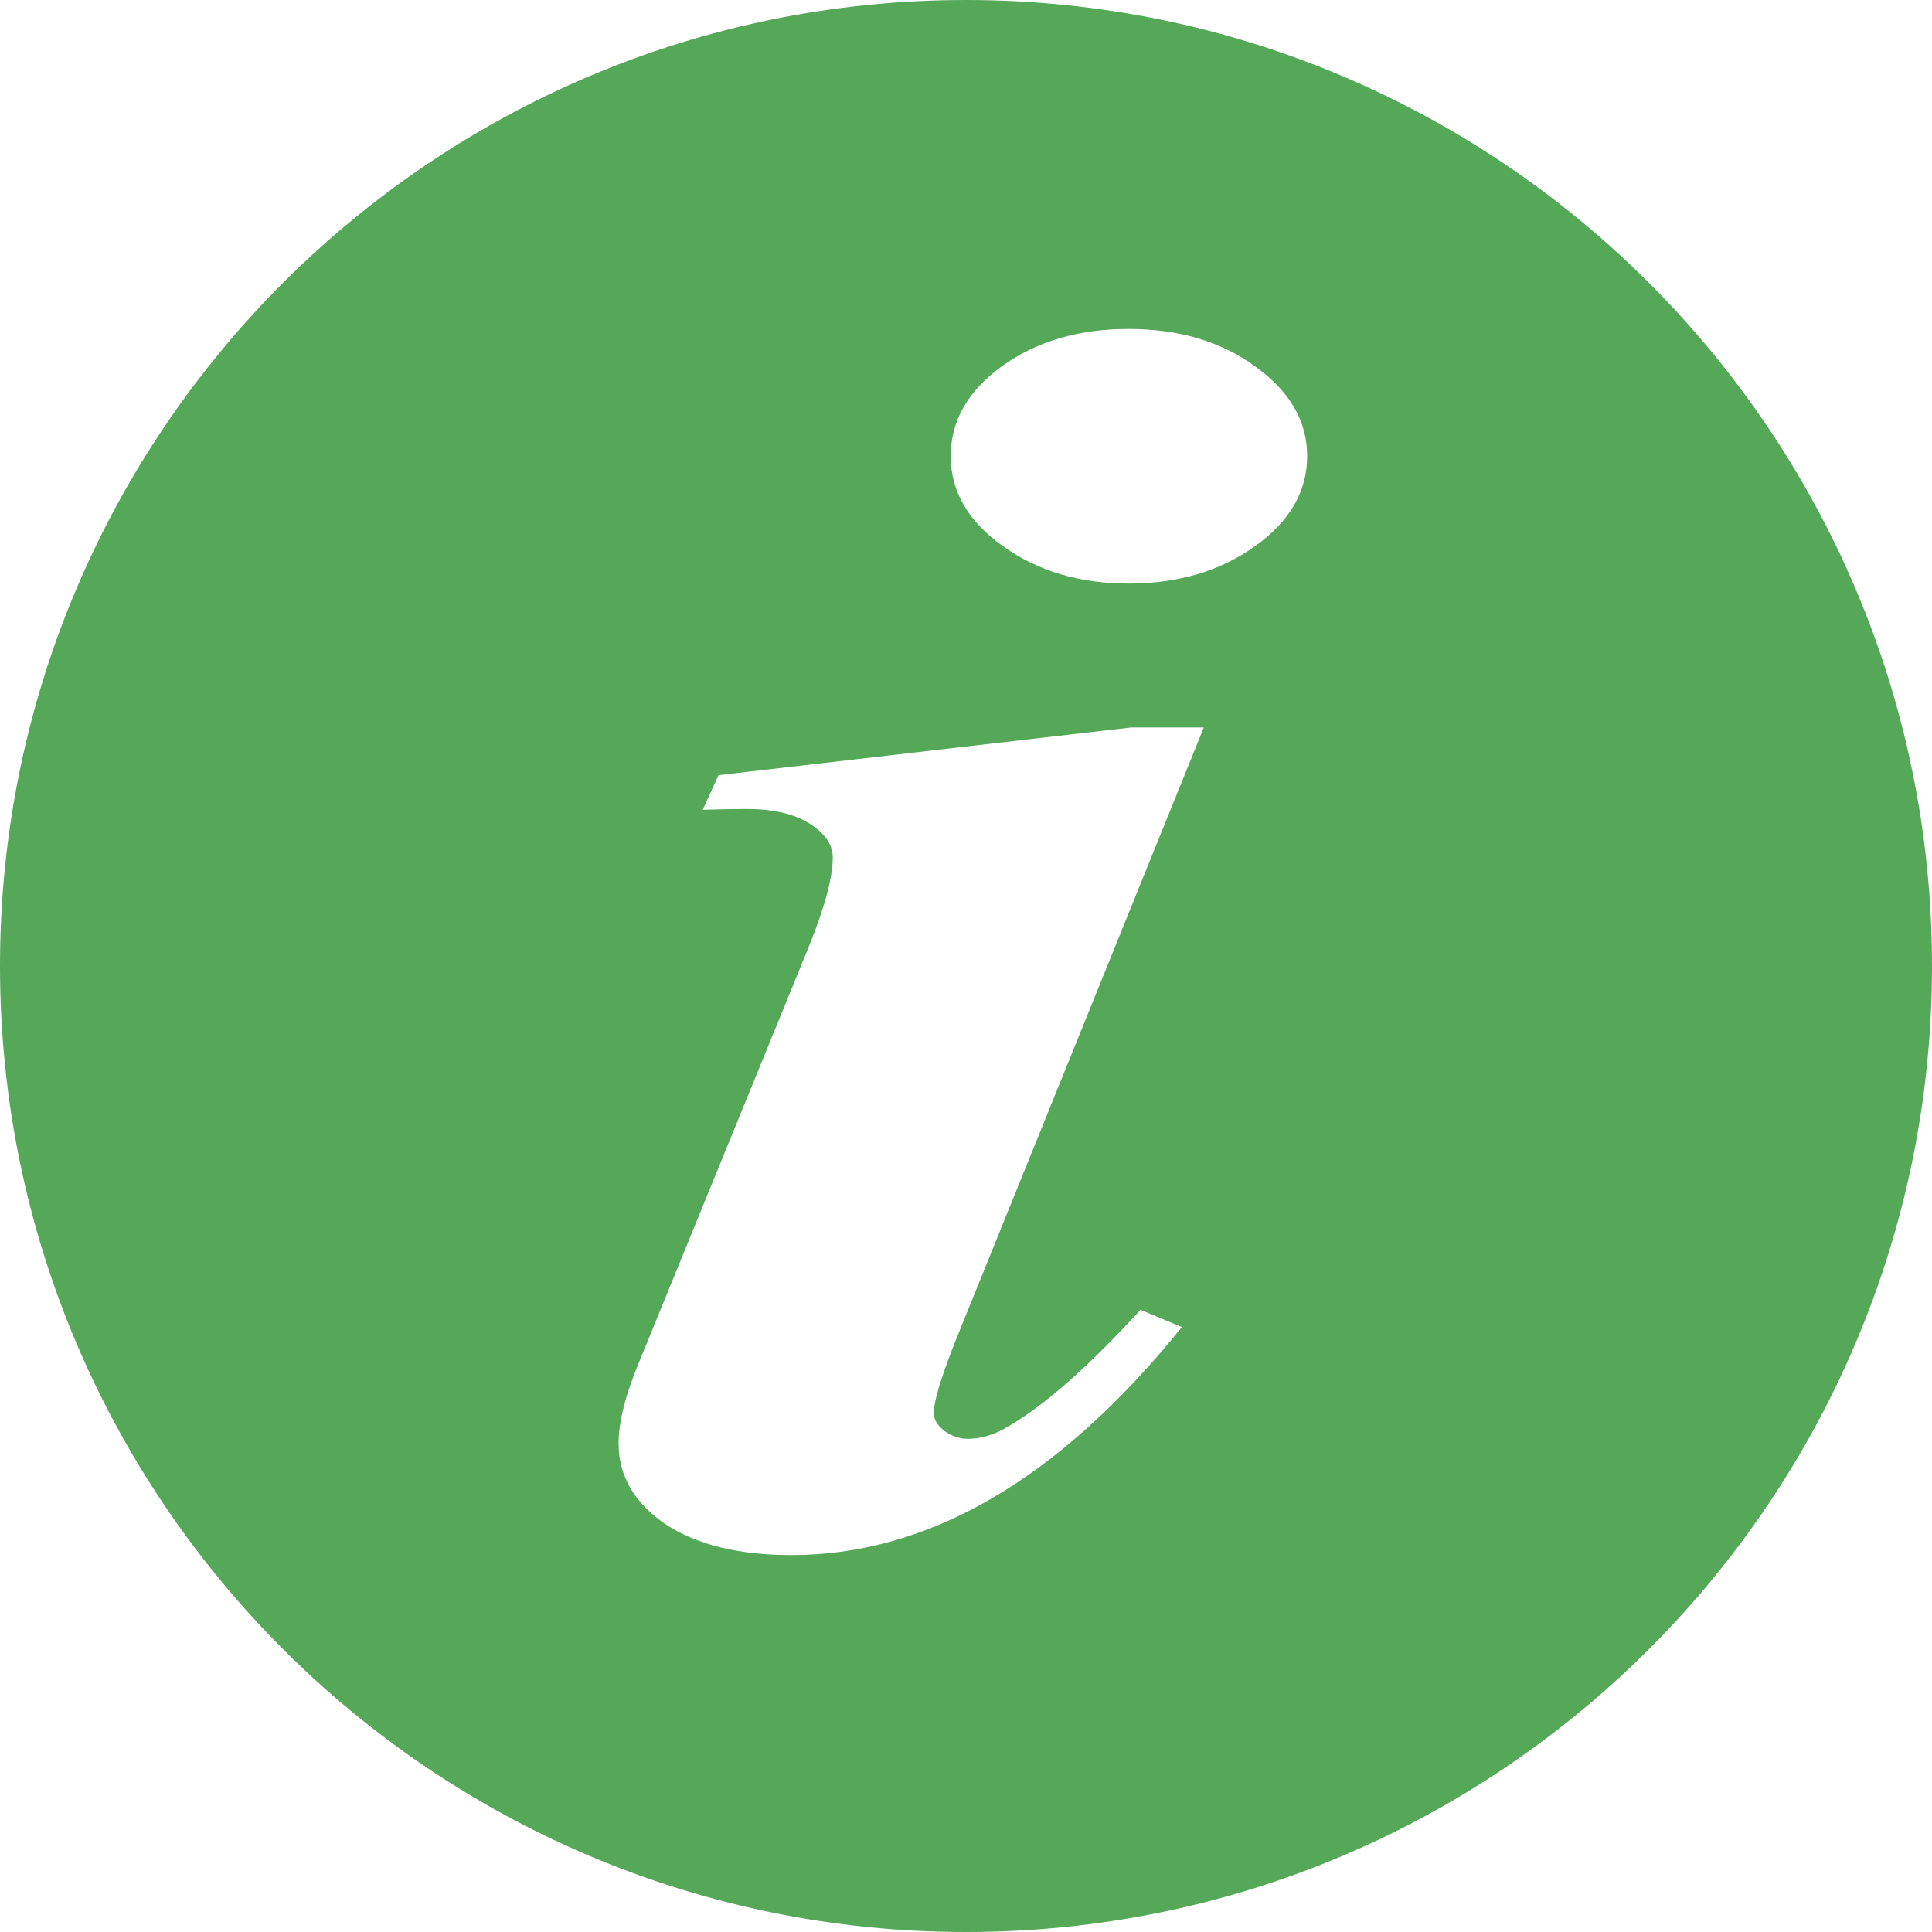 <svg width="22" height="22" viewBox="0 0 22 22" fill="none" xmlns="http://www.w3.org/2000/svg">
<path d="M11 0C4.925 0 0 4.925 0 11C0 17.075 4.925 22 11 22C17.075 22 22 17.075 22 11C22 4.925 17.075 0 11 0ZM10.757 16.296C10.839 16.355 10.928 16.384 11.02 16.384C11.177 16.384 11.334 16.335 11.491 16.237C11.907 15.994 12.405 15.552 12.987 14.915L13.458 15.112C12.062 16.842 10.581 17.708 9.011 17.708C8.411 17.708 7.931 17.59 7.571 17.352C7.22 17.109 7.044 16.803 7.044 16.435C7.044 16.192 7.122 15.883 7.279 15.507L9.206 10.79C9.39 10.337 9.483 9.994 9.483 9.764C9.483 9.619 9.396 9.491 9.22 9.379C9.044 9.267 8.804 9.212 8.5 9.212C8.362 9.212 8.195 9.215 8.002 9.221L8.182 8.827L12.877 8.284H13.708L10.868 15.299C10.711 15.701 10.633 15.964 10.633 16.089C10.632 16.161 10.673 16.231 10.757 16.296ZM14.289 6.221C13.892 6.505 13.412 6.645 12.849 6.645C12.295 6.645 11.819 6.503 11.423 6.221C11.026 5.938 10.826 5.597 10.826 5.195C10.826 4.794 11.02 4.452 11.409 4.17C11.805 3.886 12.286 3.746 12.849 3.746C13.421 3.746 13.902 3.887 14.289 4.17C14.686 4.453 14.885 4.794 14.885 5.195C14.884 5.597 14.686 5.939 14.289 6.221Z" fill="#54A858"/>
</svg>
